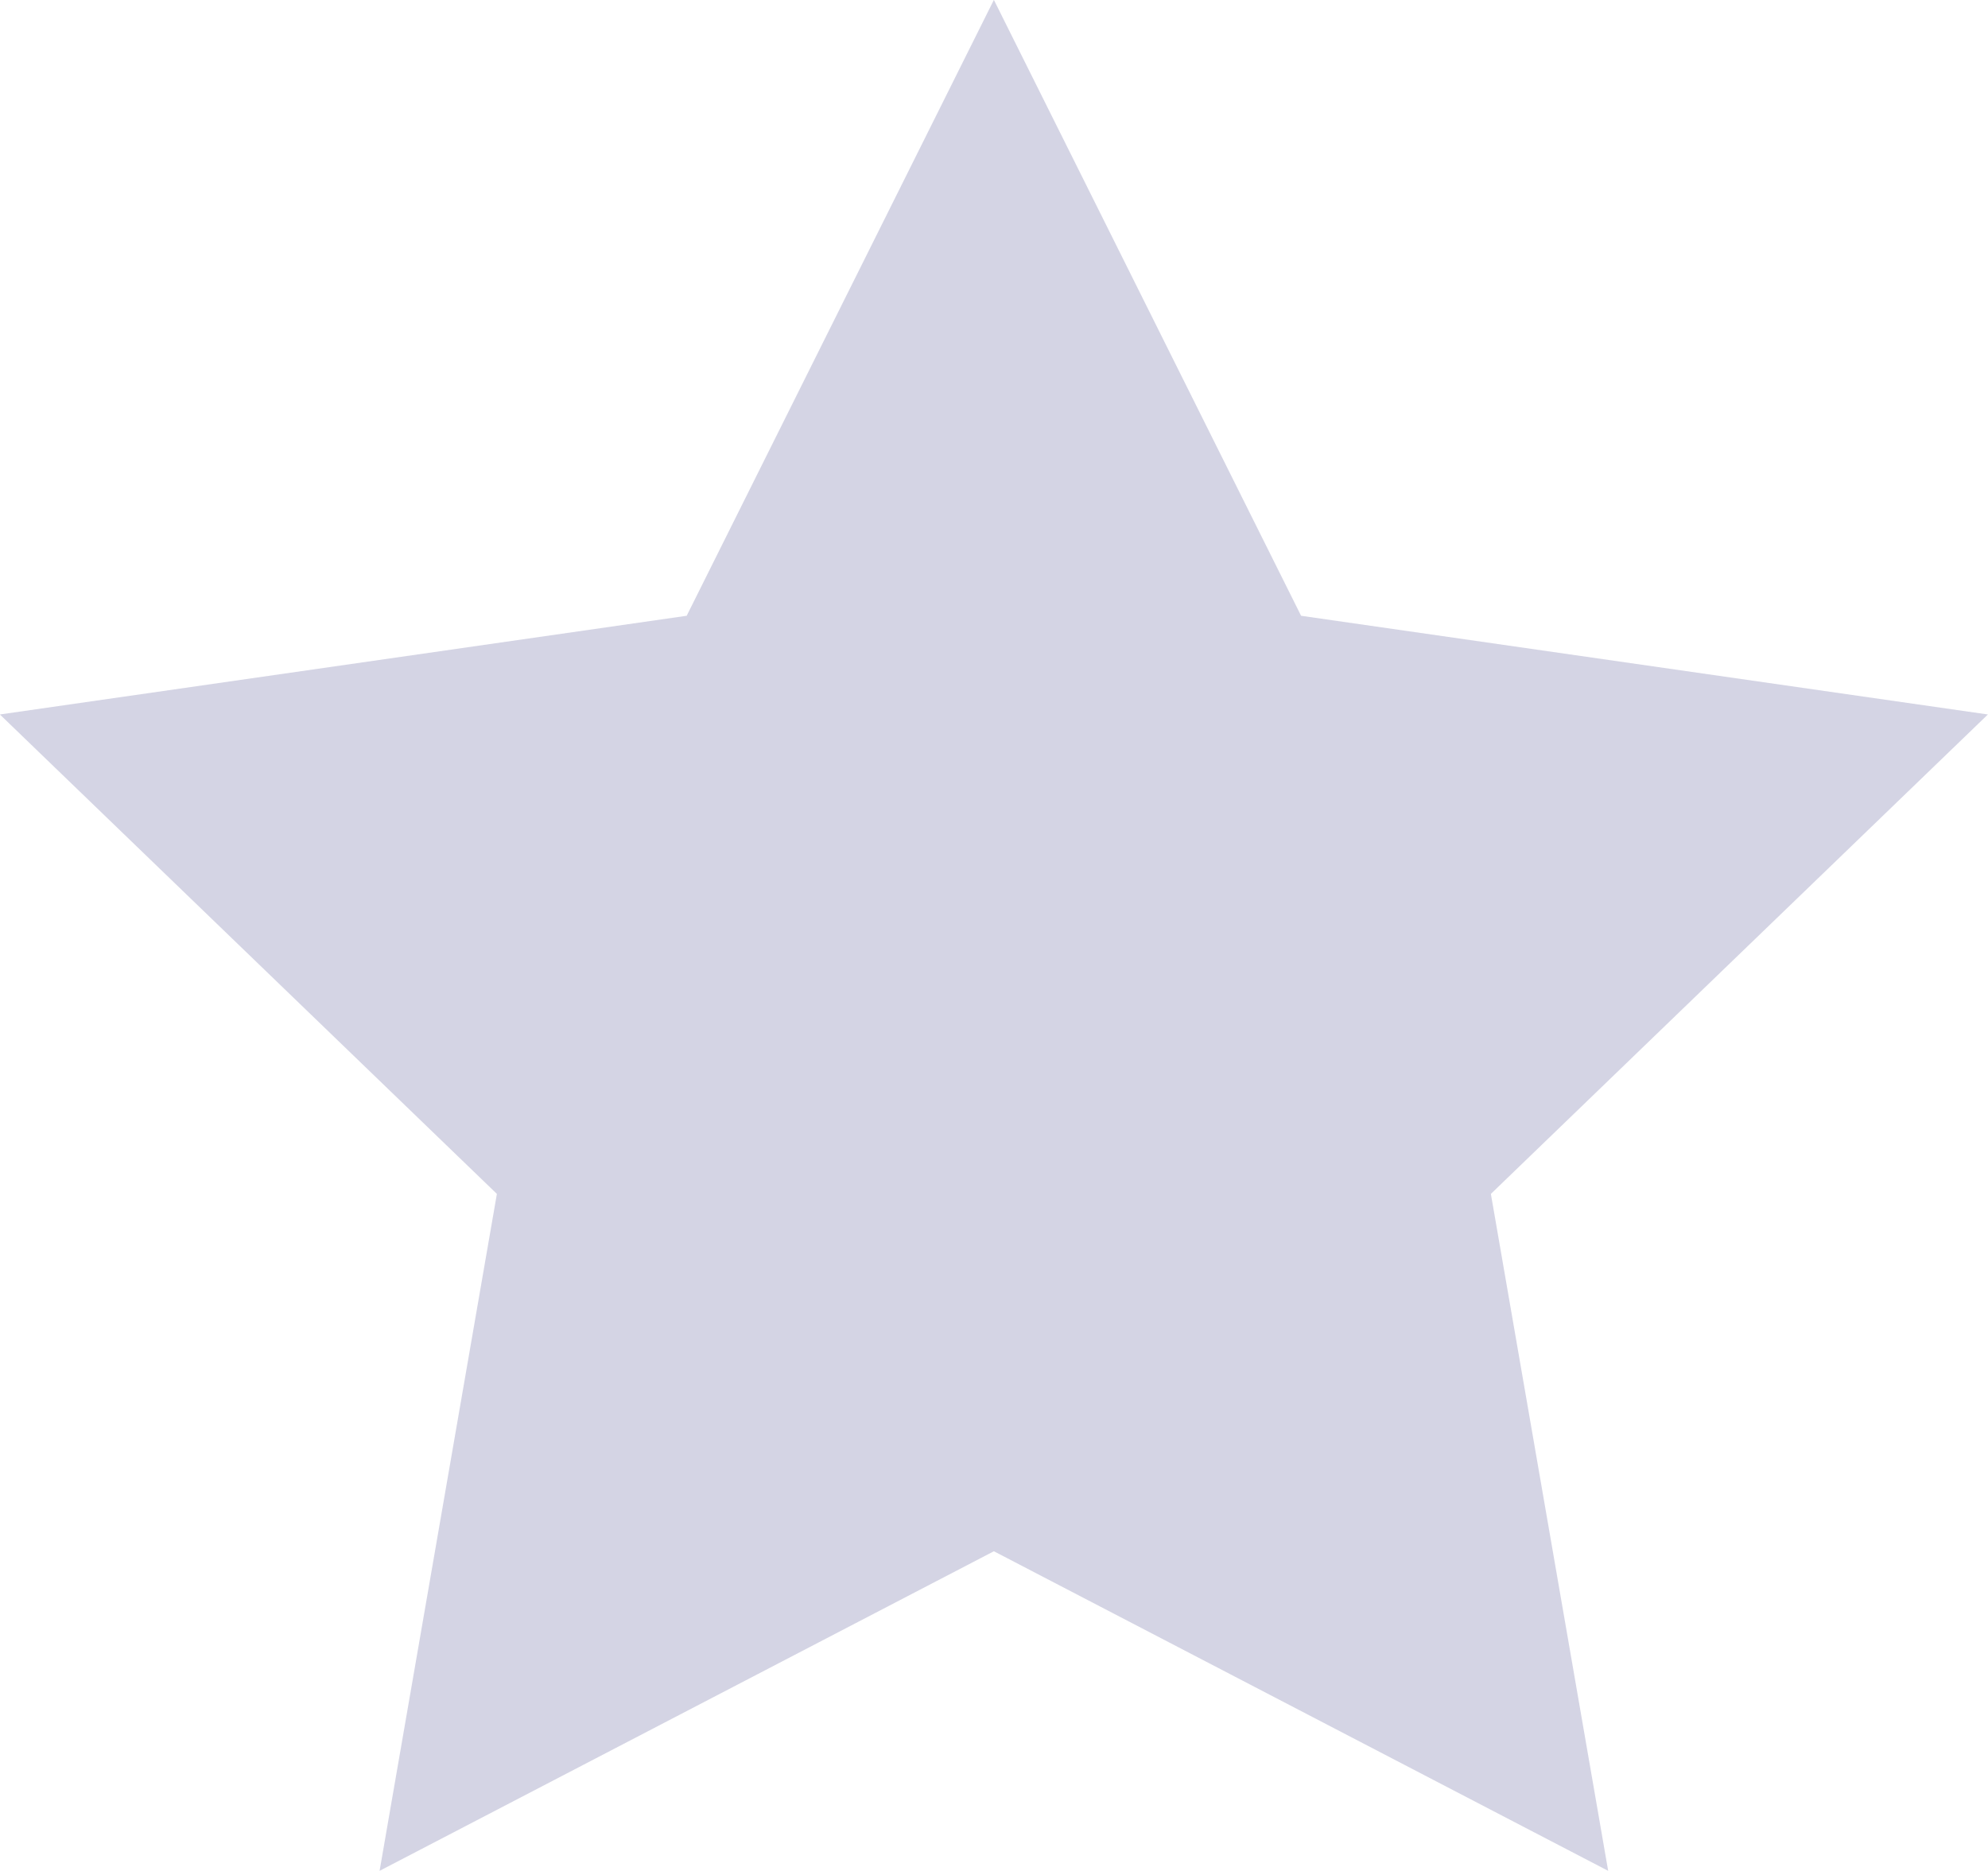 <svg width="17" height="16" viewBox="0 0 17 16" fill="none" xmlns="http://www.w3.org/2000/svg">
<path fill-rule="evenodd" clip-rule="evenodd" d="M8.499 13.266L3.246 15.999L4.249 10.21L-0.001 6.11L5.872 5.266L8.499 -0.001L11.126 5.266L16.999 6.11L12.749 10.21L13.752 15.999L8.499 13.266Z" fill="#D4D4E4"/>
</svg>
